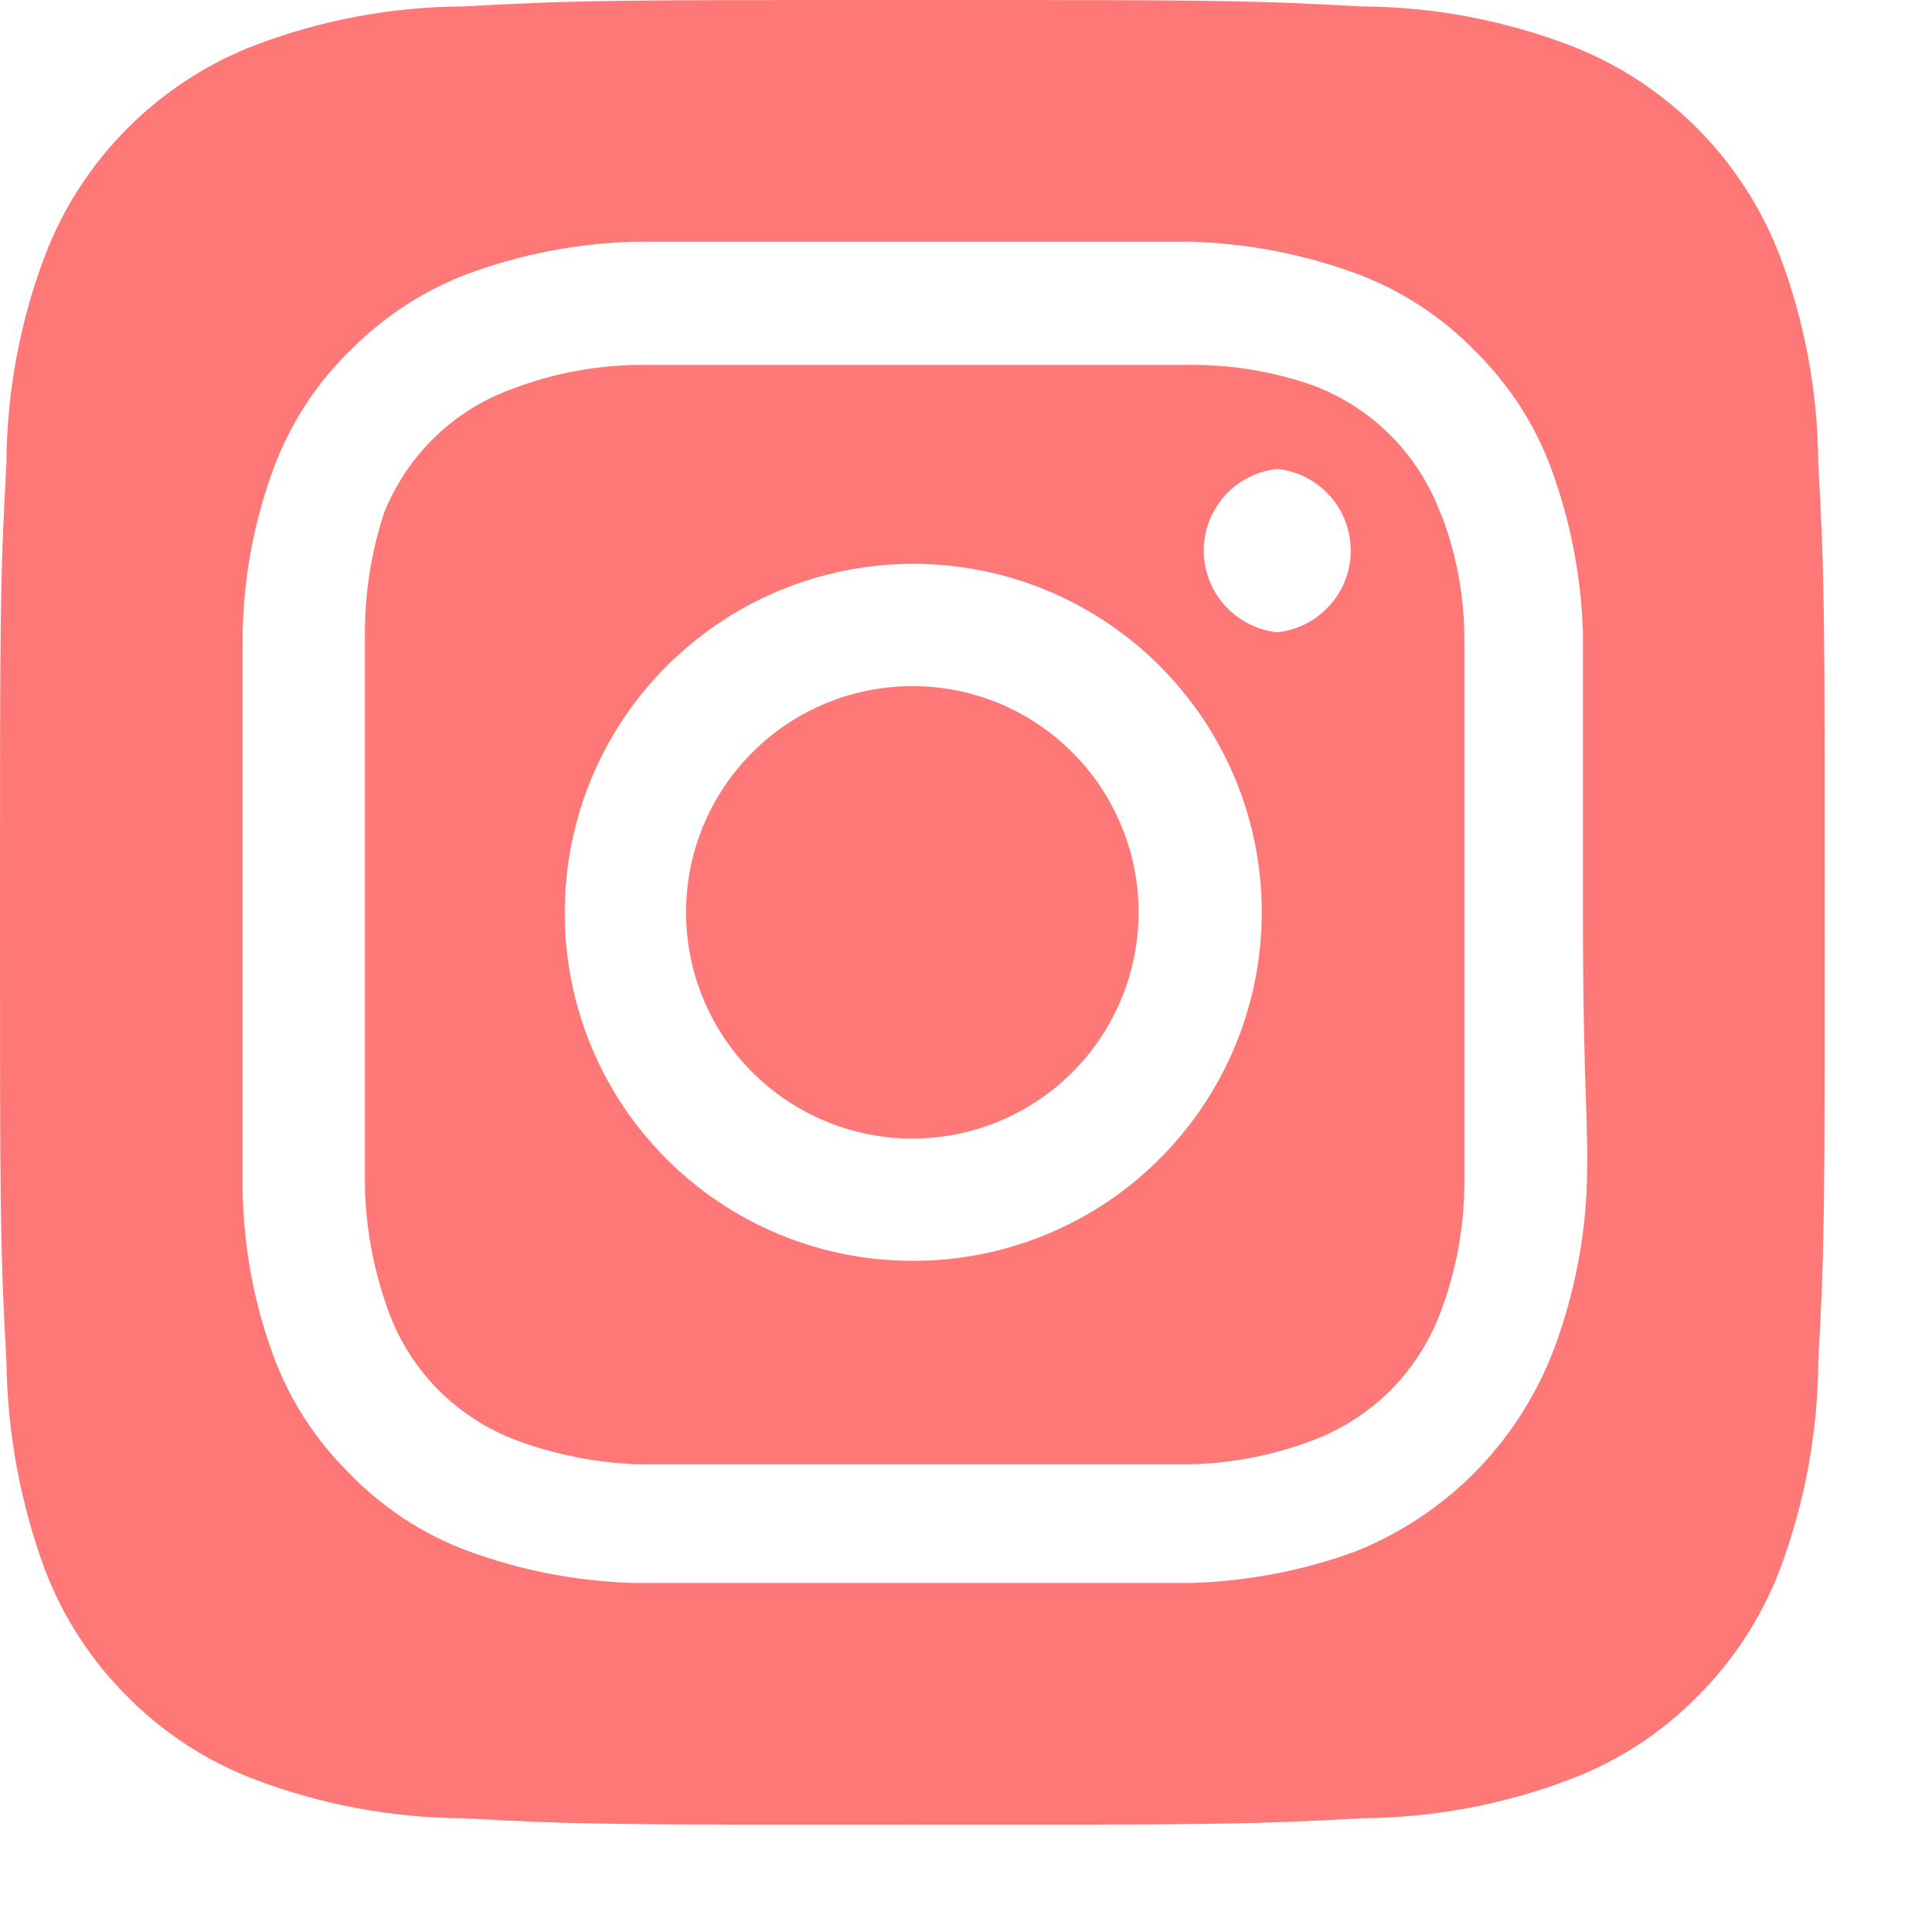 <svg width="15" height="15" viewBox="0 0 15 15" fill="none" xmlns="http://www.w3.org/2000/svg">
<path d="M7.083 5.327C6.736 5.327 6.396 5.43 6.107 5.623C5.819 5.816 5.593 6.09 5.46 6.411C5.327 6.732 5.293 7.085 5.36 7.426C5.428 7.767 5.596 8.08 5.841 8.325C6.087 8.571 6.4 8.738 6.741 8.806C7.081 8.874 7.435 8.839 7.756 8.706C8.077 8.573 8.351 8.348 8.544 8.059C8.737 7.77 8.84 7.431 8.84 7.083C8.84 6.853 8.795 6.624 8.706 6.411C8.618 6.198 8.489 6.004 8.325 5.841C8.162 5.678 7.969 5.549 7.756 5.46C7.542 5.372 7.314 5.327 7.083 5.327ZM14.117 3.591C14.113 3.044 14.013 2.502 13.82 1.99C13.677 1.616 13.457 1.276 13.174 0.993C12.891 0.709 12.551 0.489 12.176 0.347C11.664 0.154 11.122 0.053 10.575 0.05C9.662 -4.74975e-08 9.393 0 7.083 0C4.774 0 4.505 -4.74975e-08 3.591 0.05C3.044 0.053 2.502 0.154 1.99 0.347C1.616 0.489 1.276 0.709 0.993 0.993C0.709 1.276 0.489 1.616 0.347 1.99C0.154 2.502 0.053 3.044 0.05 3.591C-4.74975e-08 4.505 0 4.774 0 7.083C0 9.393 -4.74975e-08 9.662 0.05 10.575C0.057 11.124 0.158 11.668 0.347 12.183C0.489 12.556 0.708 12.894 0.992 13.175C1.274 13.46 1.615 13.68 1.99 13.82C2.502 14.013 3.044 14.113 3.591 14.117C4.505 14.167 4.774 14.167 7.083 14.167C9.393 14.167 9.662 14.167 10.575 14.117C11.122 14.113 11.664 14.013 12.176 13.82C12.552 13.68 12.893 13.46 13.175 13.175C13.458 12.894 13.678 12.556 13.82 12.183C14.012 11.669 14.113 11.125 14.117 10.575C14.167 9.662 14.167 9.393 14.167 7.083C14.167 4.774 14.167 4.505 14.117 3.591ZM12.318 9.258C12.295 9.695 12.202 10.126 12.042 10.533C11.904 10.873 11.7 11.181 11.441 11.441C11.181 11.7 10.873 11.904 10.533 12.042C10.122 12.193 9.689 12.277 9.251 12.29C8.691 12.29 8.543 12.29 7.083 12.29C5.624 12.29 5.475 12.29 4.916 12.29C4.478 12.277 4.045 12.193 3.634 12.042C3.282 11.911 2.965 11.703 2.706 11.432C2.449 11.178 2.251 10.871 2.125 10.533C1.973 10.122 1.892 9.689 1.884 9.251C1.884 8.691 1.884 8.543 1.884 7.083C1.884 5.624 1.884 5.475 1.884 4.916C1.892 4.478 1.973 4.045 2.125 3.634C2.256 3.282 2.464 2.965 2.734 2.706C2.989 2.451 3.296 2.253 3.634 2.125C4.045 1.974 4.478 1.89 4.916 1.877C5.475 1.877 5.624 1.877 7.083 1.877C8.543 1.877 8.691 1.877 9.251 1.877C9.689 1.89 10.122 1.974 10.533 2.125C10.884 2.256 11.201 2.464 11.461 2.734C11.717 2.988 11.916 3.295 12.042 3.634C12.193 4.045 12.277 4.478 12.29 4.916C12.29 5.475 12.29 5.624 12.29 7.083C12.29 8.543 12.339 8.691 12.318 9.251V9.258ZM11.185 3.988C11.1 3.759 10.967 3.551 10.795 3.379C10.622 3.206 10.415 3.074 10.186 2.989C9.872 2.88 9.541 2.828 9.208 2.833C8.656 2.833 8.5 2.833 7.083 2.833C5.667 2.833 5.511 2.833 4.958 2.833C4.624 2.837 4.293 2.899 3.981 3.018C3.756 3.098 3.55 3.226 3.378 3.392C3.206 3.558 3.071 3.759 2.982 3.981C2.879 4.296 2.829 4.627 2.833 4.958C2.833 5.511 2.833 5.667 2.833 7.083C2.833 8.5 2.833 8.656 2.833 9.208C2.84 9.542 2.903 9.872 3.018 10.186C3.102 10.415 3.235 10.622 3.407 10.795C3.58 10.967 3.787 11.1 4.016 11.185C4.318 11.296 4.636 11.358 4.958 11.369C5.511 11.369 5.667 11.369 7.083 11.369C8.5 11.369 8.656 11.369 9.208 11.369C9.542 11.366 9.873 11.303 10.186 11.185C10.415 11.1 10.622 10.967 10.795 10.795C10.967 10.622 11.1 10.415 11.185 10.186C11.303 9.873 11.366 9.542 11.369 9.208C11.369 8.656 11.369 8.5 11.369 7.083C11.369 5.667 11.369 5.511 11.369 4.958C11.369 4.624 11.306 4.292 11.185 3.981V3.988ZM7.083 9.789C6.728 9.789 6.377 9.719 6.049 9.583C5.721 9.447 5.423 9.248 5.173 8.996C4.922 8.745 4.723 8.447 4.588 8.118C4.453 7.79 4.384 7.438 4.385 7.083C4.385 6.548 4.543 6.024 4.841 5.579C5.139 5.134 5.562 4.787 6.057 4.583C6.551 4.378 7.096 4.325 7.621 4.43C8.146 4.535 8.628 4.793 9.006 5.173C9.384 5.552 9.642 6.034 9.745 6.56C9.849 7.085 9.794 7.629 9.588 8.124C9.382 8.618 9.034 9.04 8.589 9.337C8.143 9.633 7.619 9.791 7.083 9.789ZM9.917 4.909C9.76 4.892 9.615 4.818 9.51 4.701C9.405 4.584 9.346 4.432 9.346 4.275C9.346 4.117 9.405 3.965 9.51 3.848C9.615 3.731 9.76 3.657 9.917 3.641C10.073 3.657 10.218 3.731 10.323 3.848C10.429 3.965 10.487 4.117 10.487 4.275C10.487 4.432 10.429 4.584 10.323 4.701C10.218 4.818 10.073 4.892 9.917 4.909Z" fill="#FF7878"/>
</svg>
